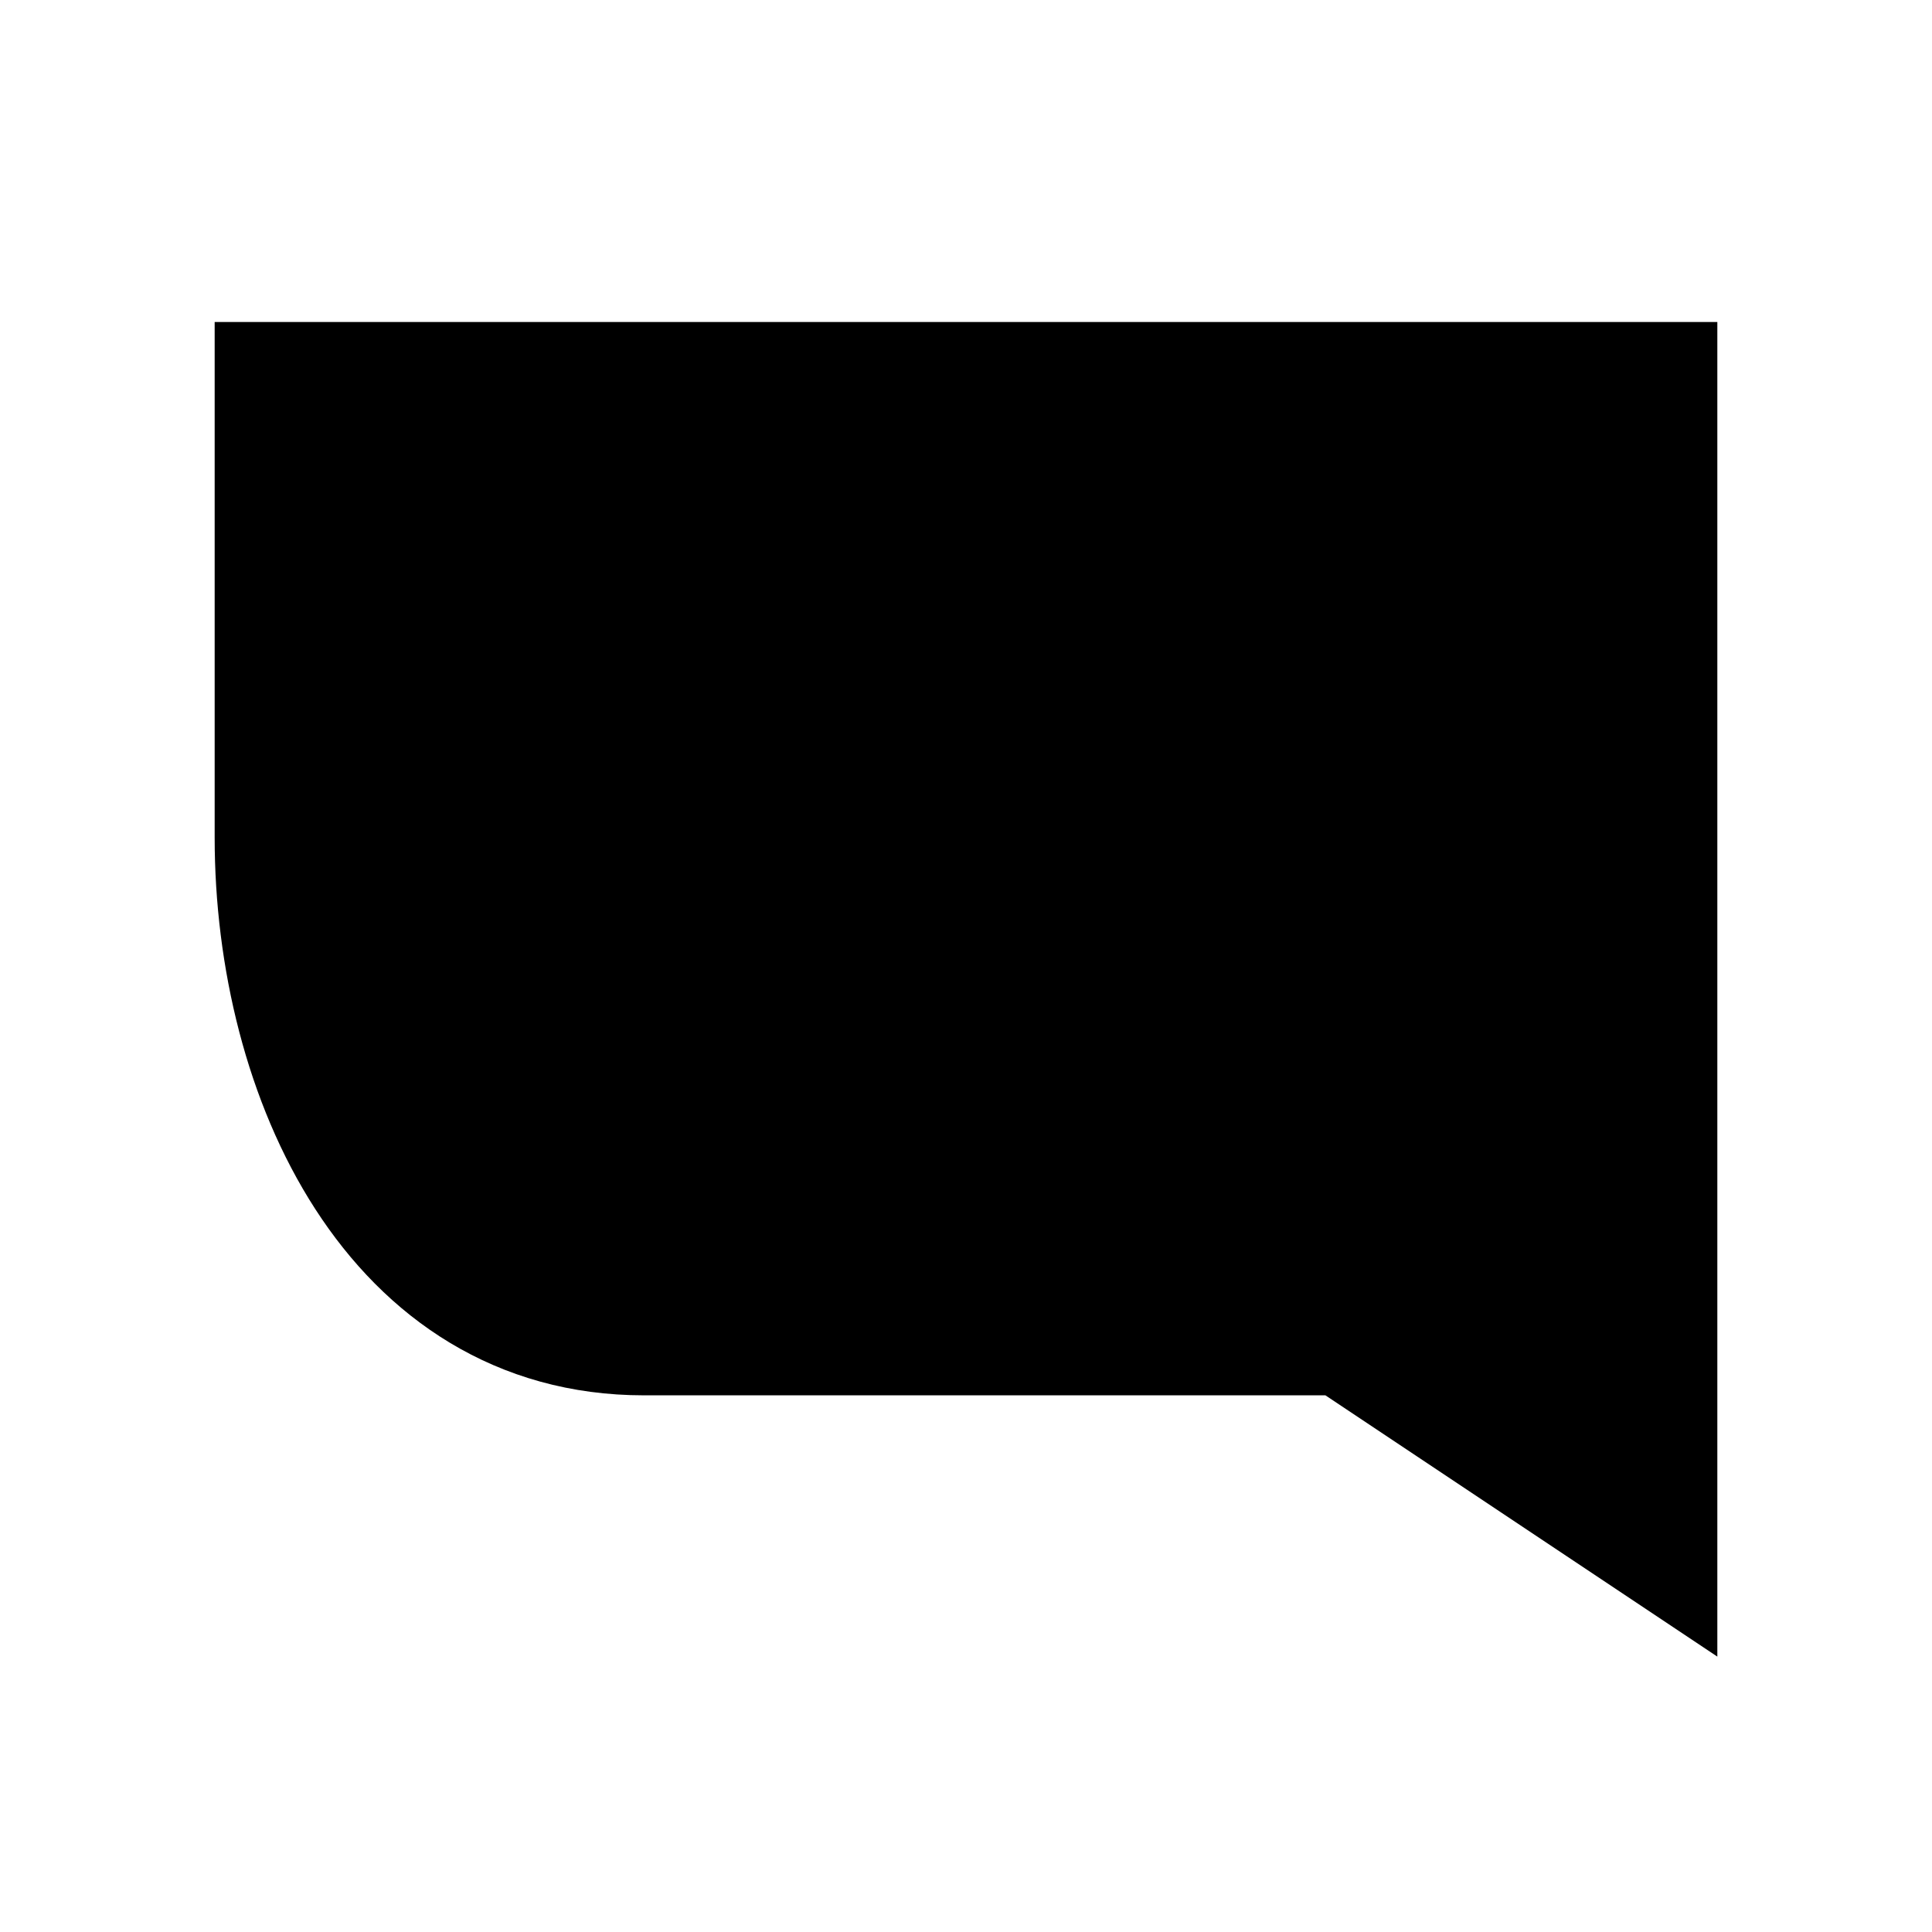 <svg xmlns="http://www.w3.org/2000/svg" viewBox="0 0 18 18"><path d="M5 9.5h5m-5-3h8m2.5-3h-13v4.304C2.5 10.05 3.621 12.5 6 12.5h6.5l3 2v-11z" stroke="currentColor" vector-effect="non-scaling-stroke"></path></svg>